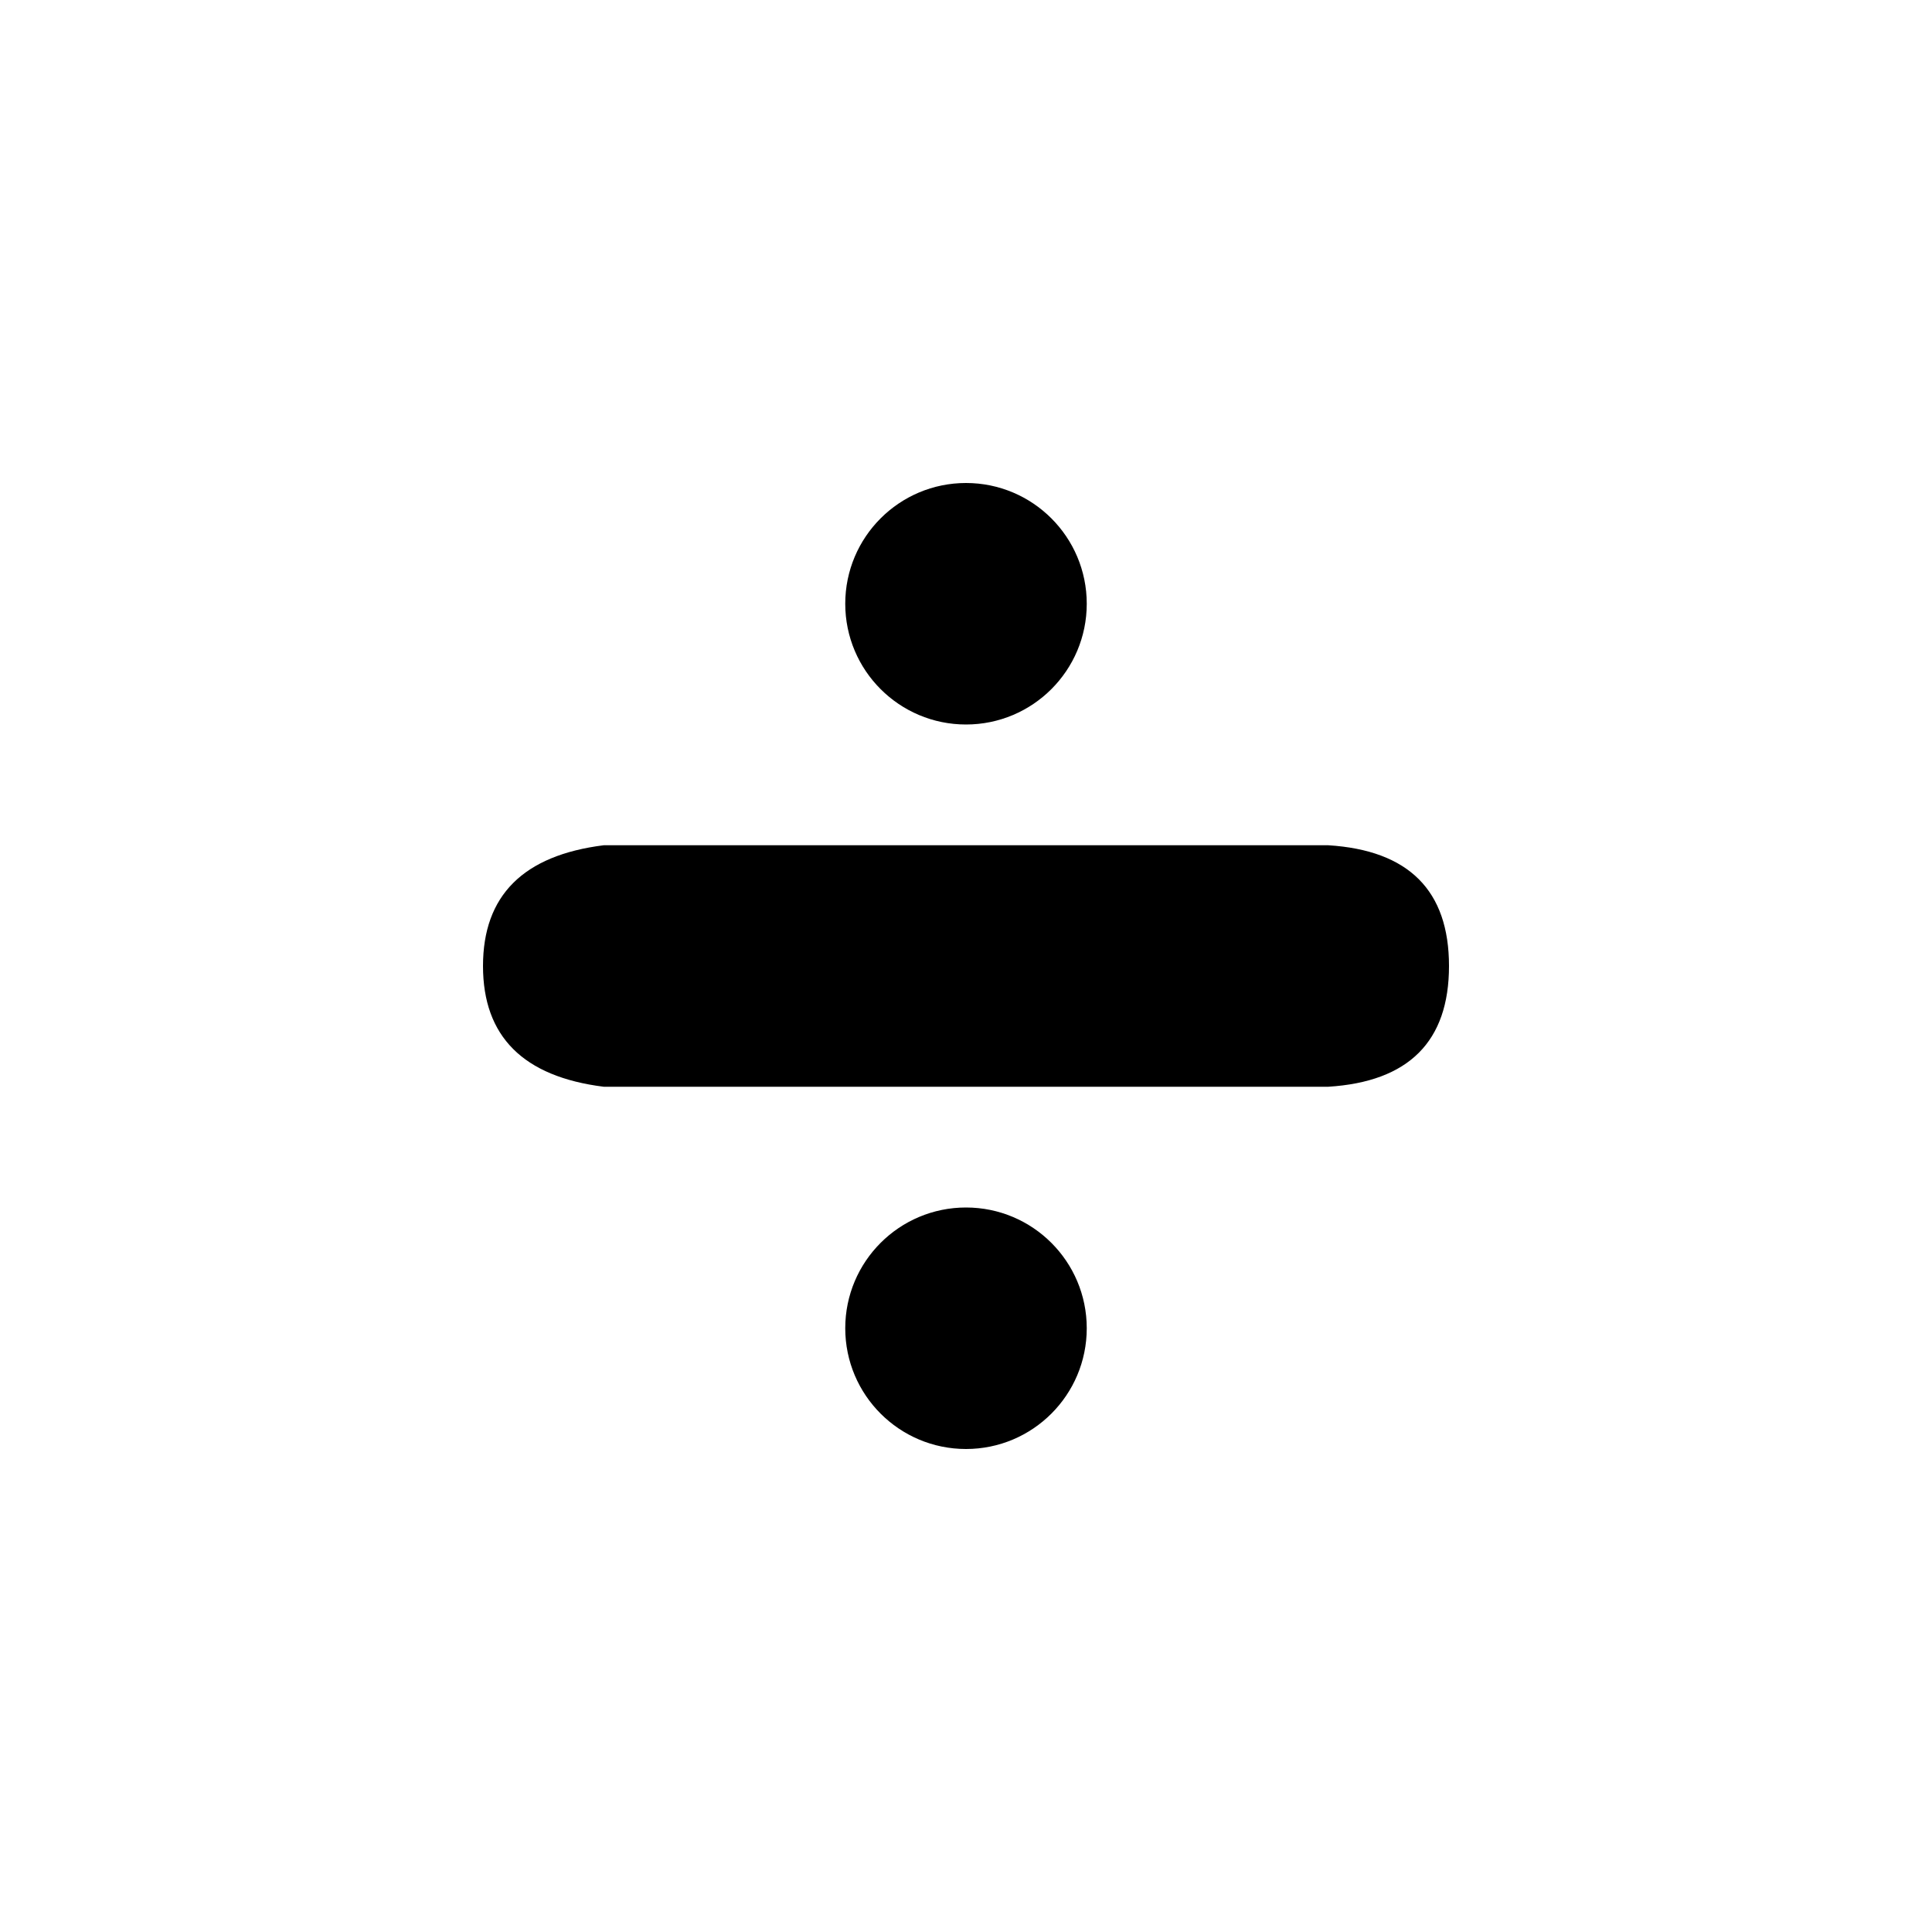 <?xml version="1.0" encoding="UTF-8" standalone="no"?><svg xmlns="http://www.w3.org/2000/svg" xmlns:xlink="http://www.w3.org/1999/xlink" style="isolation:isolate" viewBox="0 0 512 512" width="512pt" height="512pt"><defs><clipPath id="_clipPath_ijVkLV3leBarUfU0NVoW4JMWeRRhPON6"><rect width="512" height="512"/></clipPath></defs><g clip-path="url(#_clipPath_ijVkLV3leBarUfU0NVoW4JMWeRRhPON6)"><path d=" M 128 256 Q 128 228 160 224 L 352 224 Q 384 226 384 256 Q 384 286 352 288 L 160 288 Q 128 284 128 256 Z " fill="rgb(0,0,0)"/><circle vector-effect="non-scaling-stroke" cx="256" cy="352" r="32" fill="rgb(0,0,0)"/><circle vector-effect="non-scaling-stroke" cx="256" cy="160" r="32" fill="rgb(0,0,0)"/></g></svg>